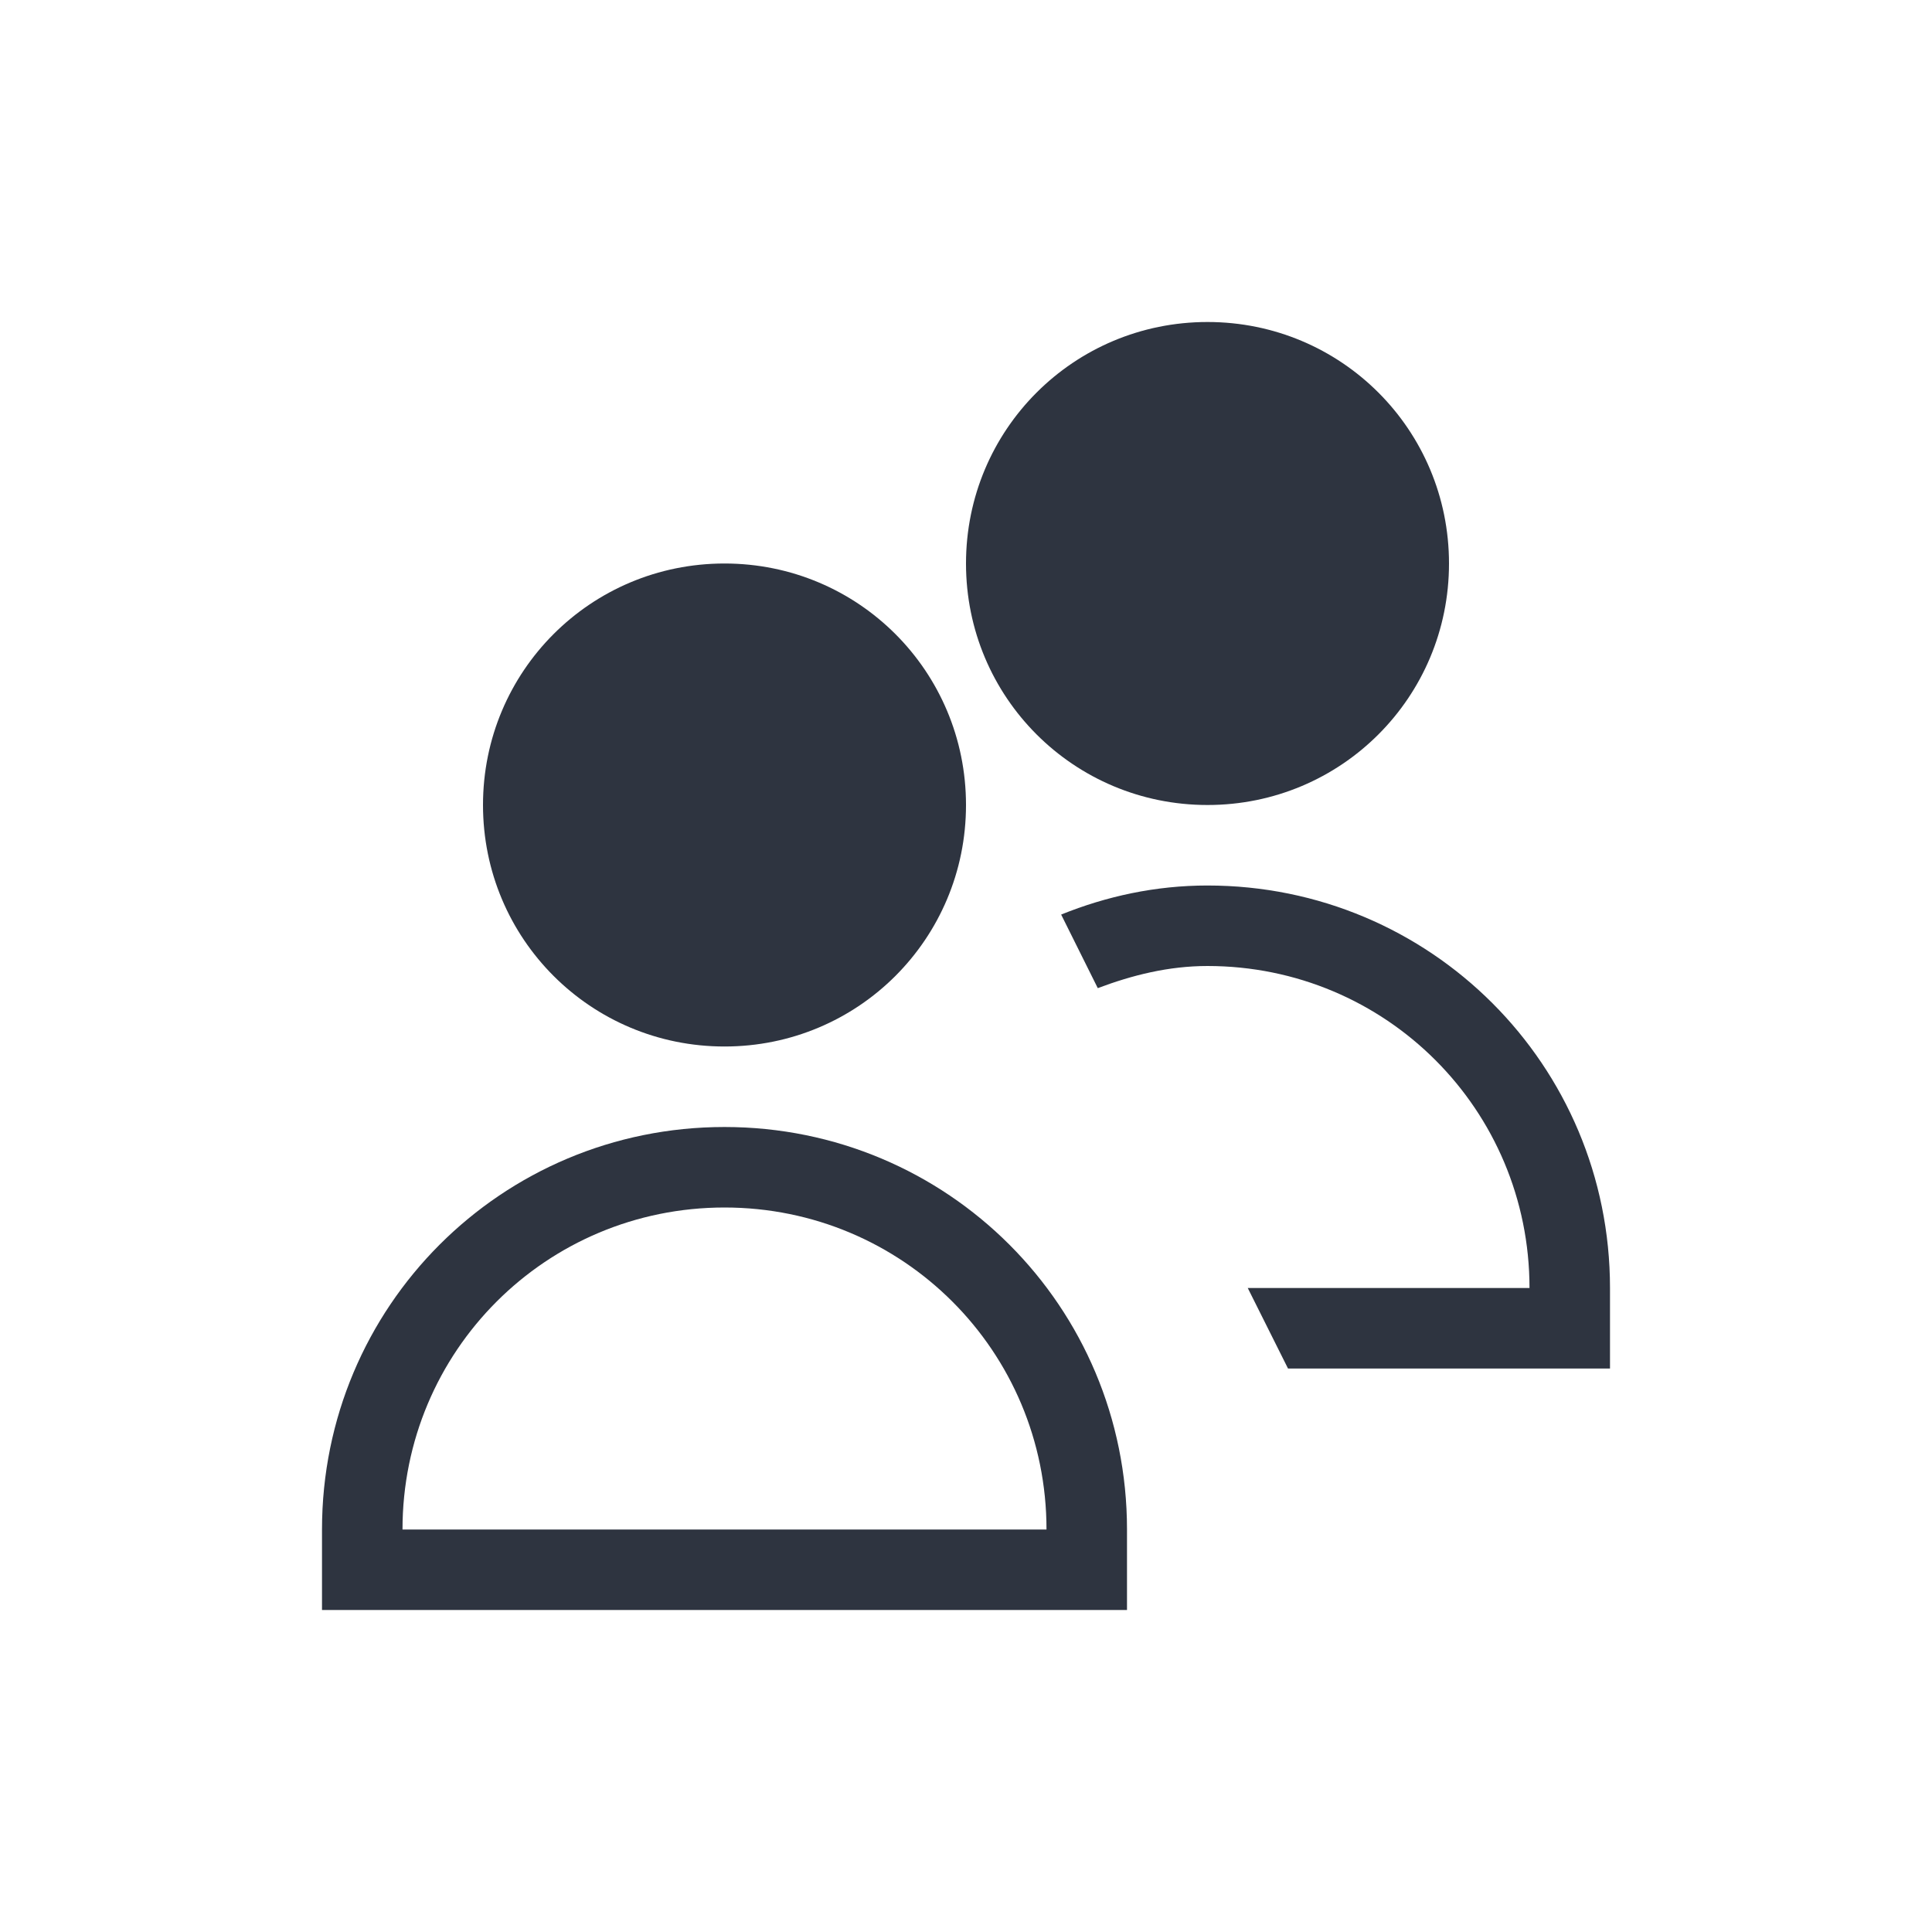 <?xml version="1.0" encoding="UTF-8"?>
<svg version="1.1" viewBox="0 0 24 24" xmlns="http://www.w3.org/2000/svg">
 <defs>
  <style type="text/css">.ColorScheme-Text {
        color:#2e3440;
      }
      .ColorScheme-Highlight {
        color:#88c0d0;
      }</style>
 </defs>
 <g transform="translate(1,1)" fill="#2e3440">
  <path class="ColorScheme-Text" d="m8 6c-1.662 0-3 1.338-3 3s1.338 3 3 3 3-1.338 3-3-1.338-3-3-3zm0 7c-2.77 0-5 2.23-5 5v1h10v-1c0-2.77-2.23-5-5-5zm0 1c2.216 0 4 1.784 4 4h-8c0-2.216 1.784-4 4-4z"/>
  <path class="ColorScheme-Highlight" d="m14 3c-1.662 0-3 1.338-3 3s1.338 3 3 3 3-1.338 3-3-1.338-3-3-3zm0 7c-0.646 0-1.256 0.134-1.818 0.361l0.455 0.914c0.428-0.161 0.878-0.275 1.363-0.275 2.216 0 4 1.784 4 4h-3.5l0.5 1h4v-1c0-2.77-2.23-5-5-5z"/>
 </g>
</svg>
